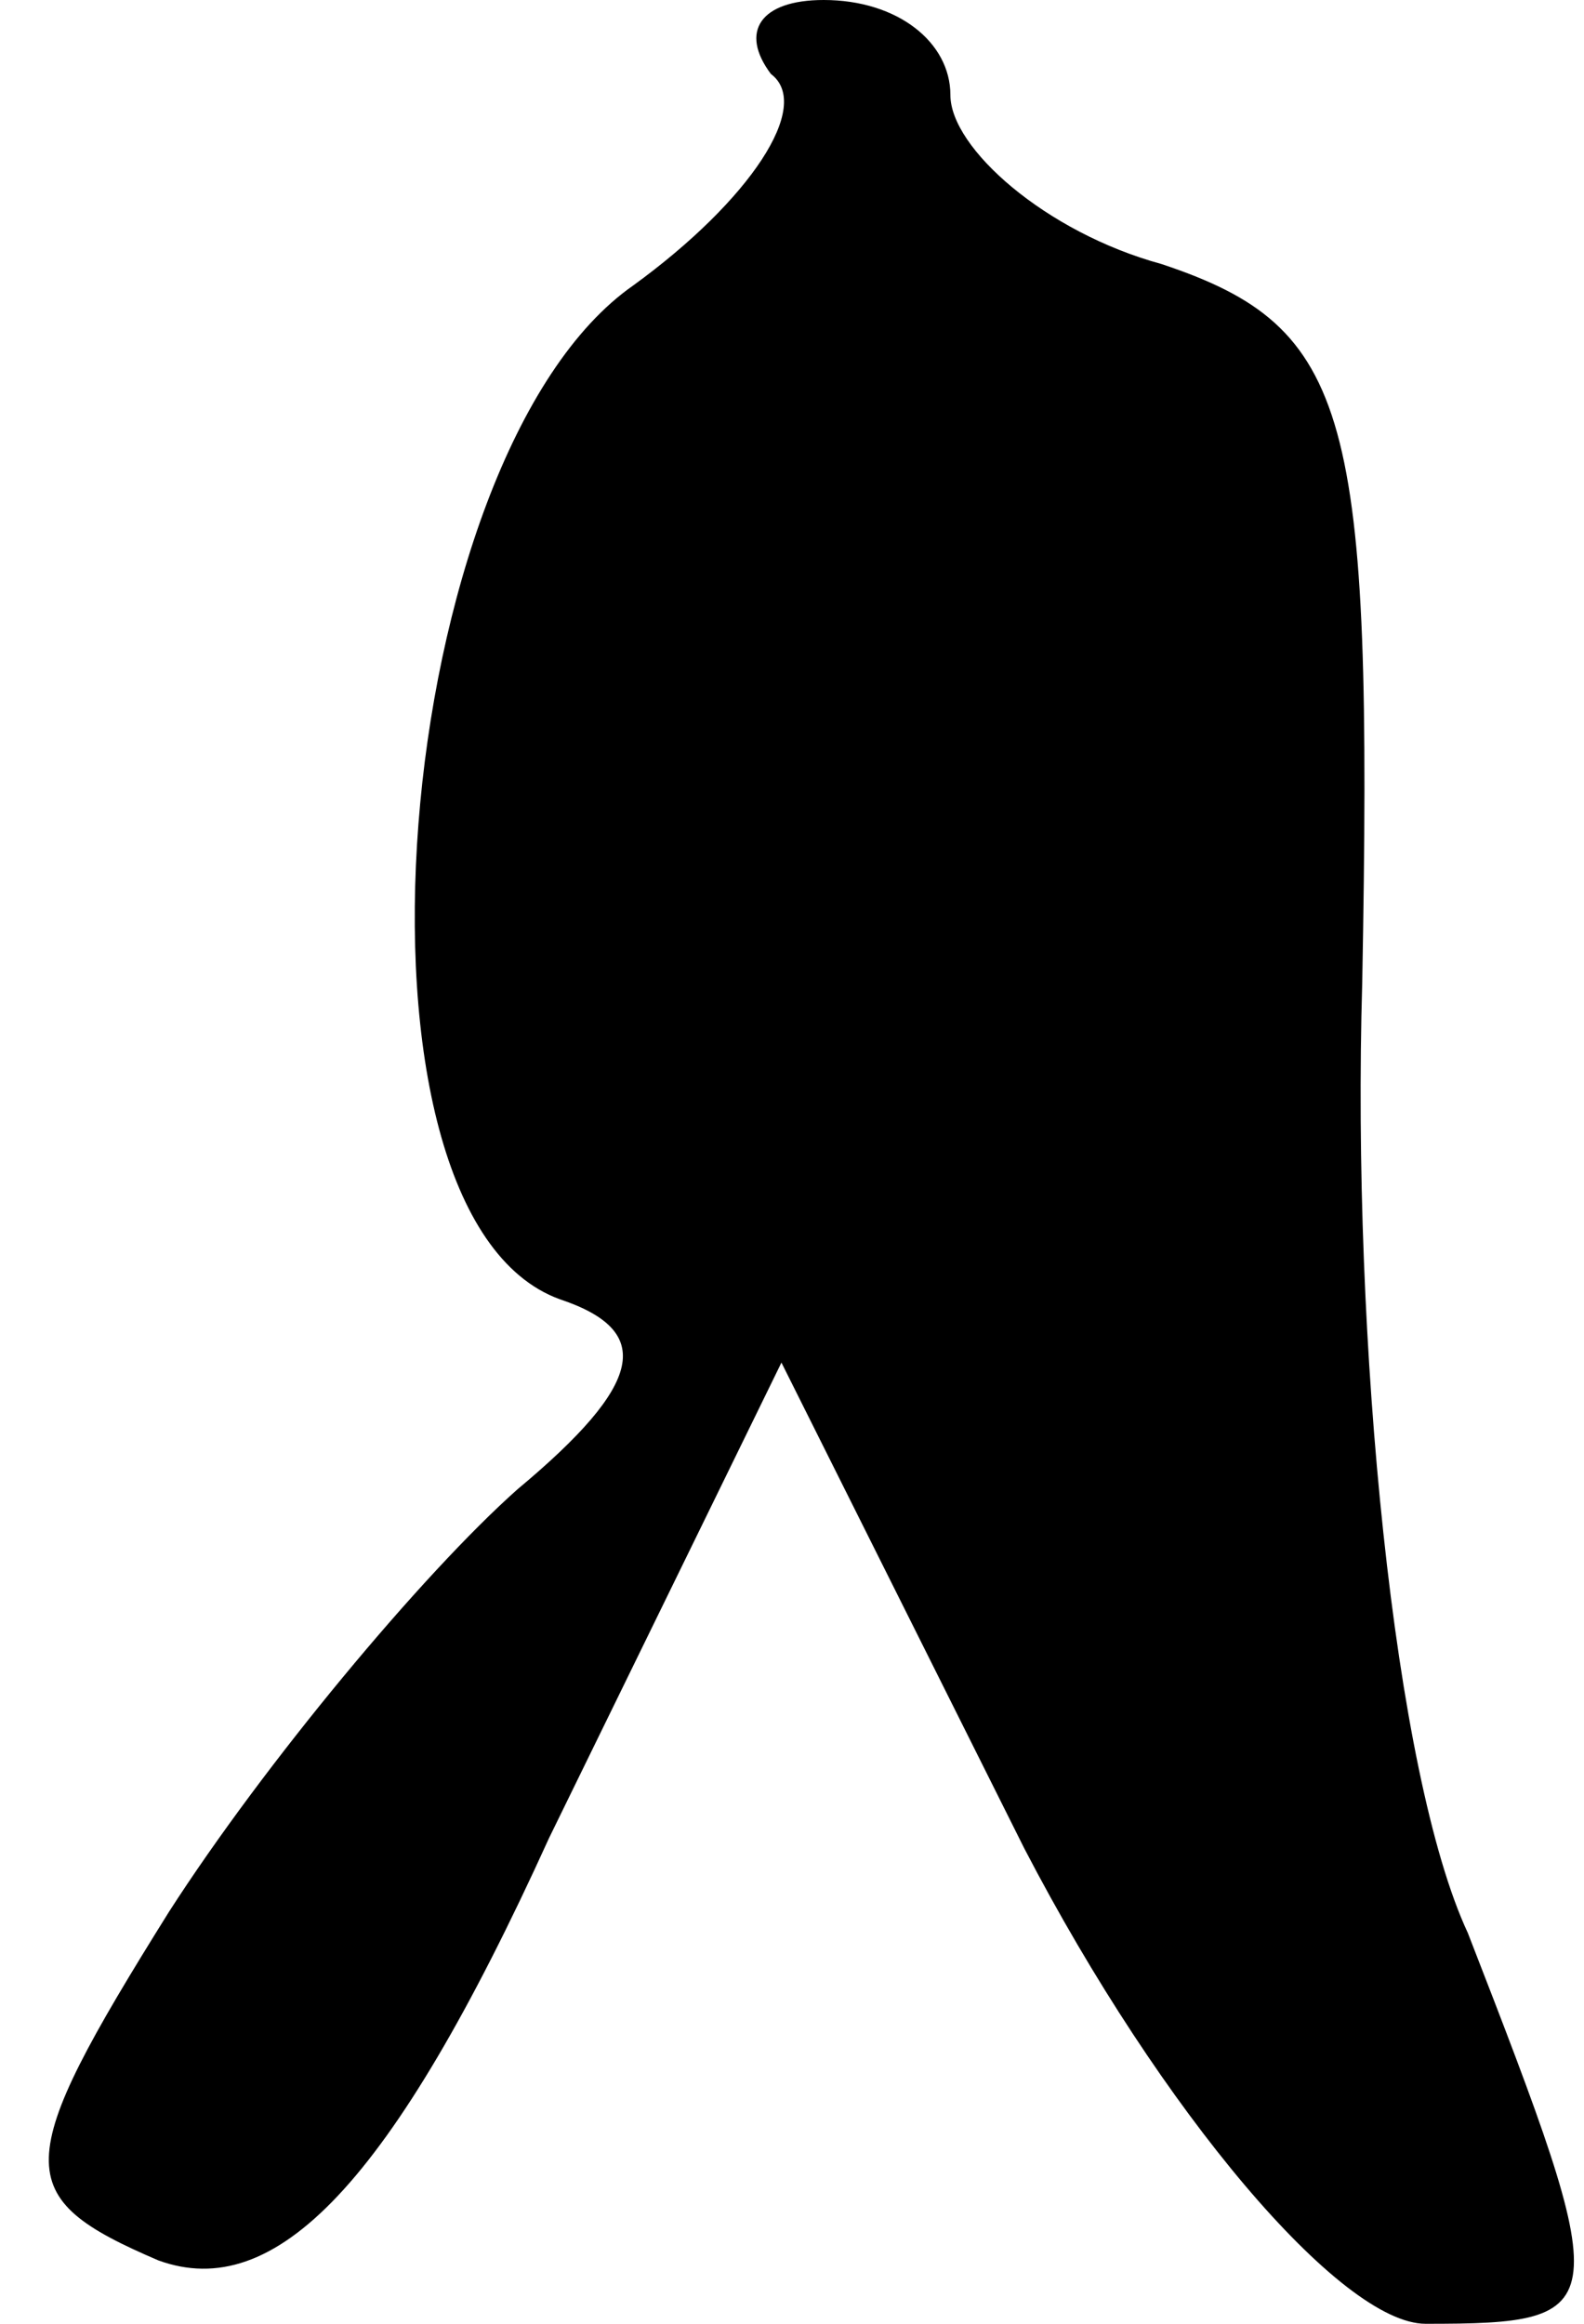 <?xml version="1.0" standalone="no"?>
<!DOCTYPE svg PUBLIC "-//W3C//DTD SVG 20010904//EN"
 "http://www.w3.org/TR/2001/REC-SVG-20010904/DTD/svg10.dtd">
<svg version="1.0" xmlns="http://www.w3.org/2000/svg"
 width="15pt" height="22pt" viewBox="0 0 15 22"
 preserveAspectRatio="xMidYMid meet">
<g transform="translate(0,22) scale(0.1,-0.1)"
fill="#000000" stroke="none">
<path fill="#000000" stroke="none" d="M73 213 c4 -3 -2 -12 -13 -20 -23 -16
-29 -88 -7 -96 9 -3 8 -8 -4 -18 -9 -8 -24 -26 -33 -40 -15 -24 -15 -27 -1
-33 11 -4 22 7 37 40 l22 45 23 -46 c13 -25 30 -45 38 -45 18 0 18 1 4 37 -7
15 -11 56 -10 90 1 54 -1 62 -19 68 -11 3 -20 11 -20 16 0 5 -5 9 -12 9 -6 0
-8 -3 -5 -7z"/>
</g>
</svg>

